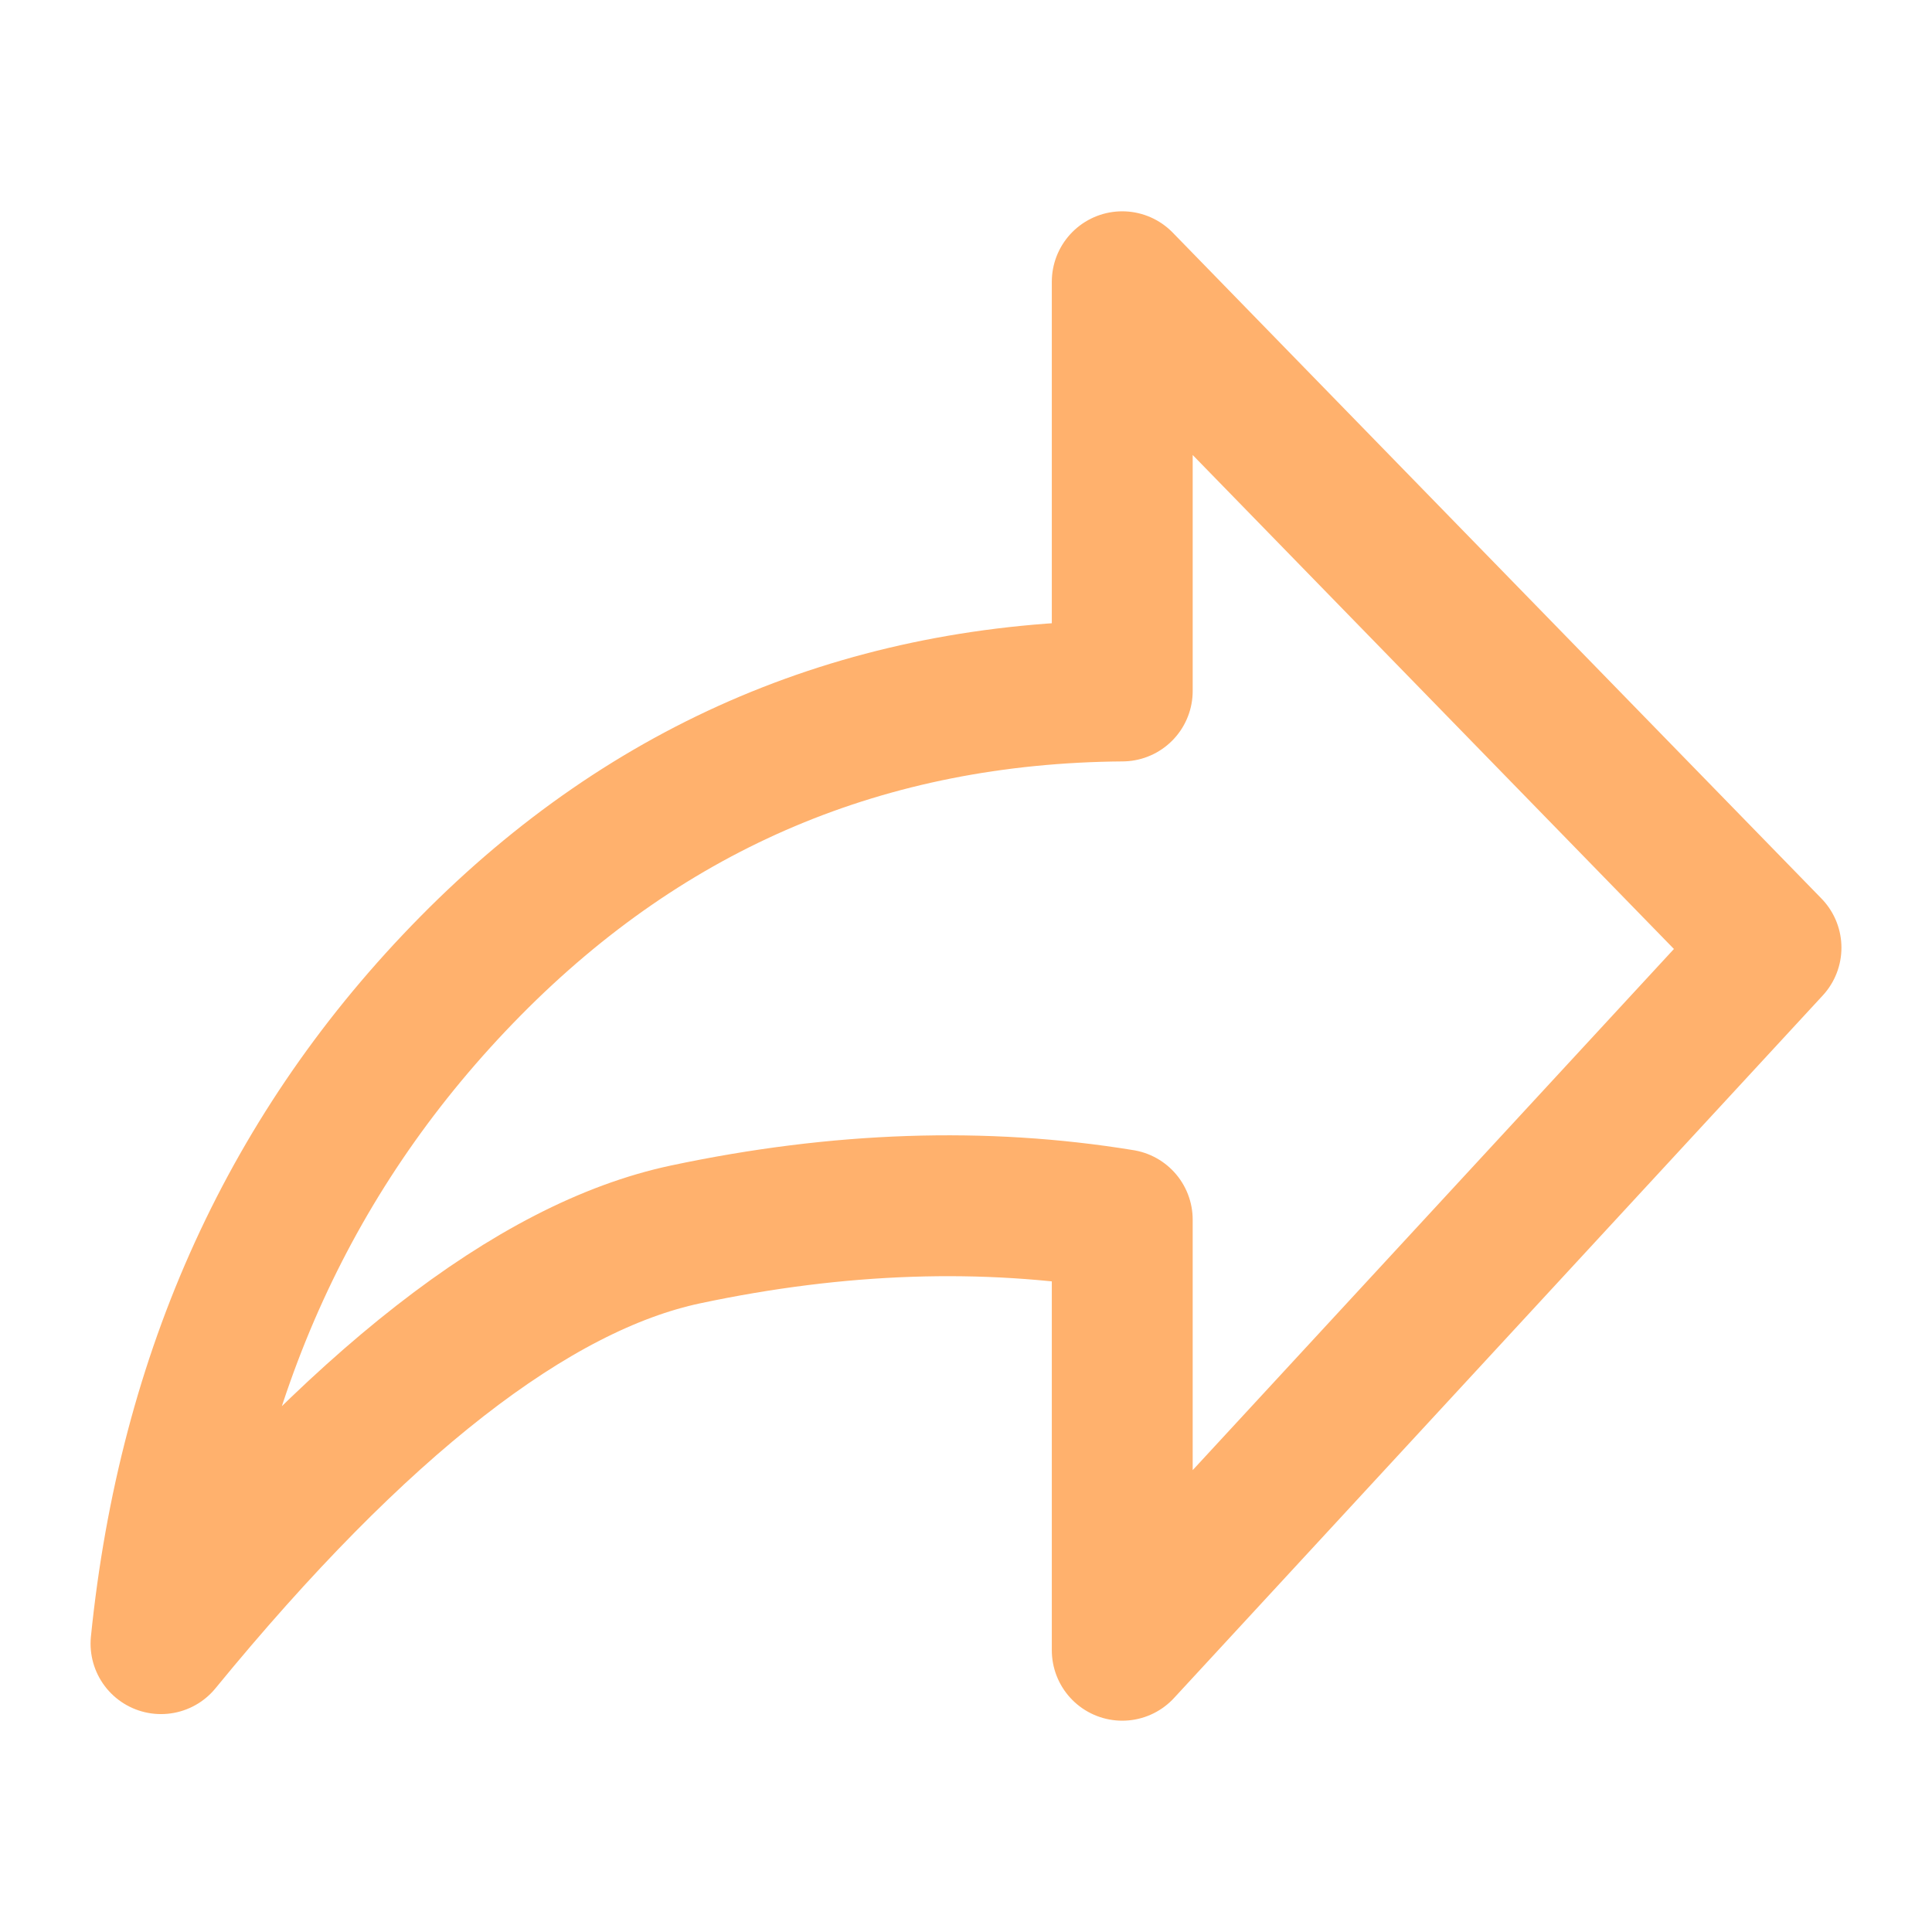 <svg xmlns="http://www.w3.org/2000/svg" width="1em" height="1em" viewBox="0 0 48 48"><path fill="none" stroke="#ffb16d" stroke-linejoin="round" stroke-width="3.5" d="M4 40.836q7.34-8.96 13.036-10.168t10.846-.365V41L44 23.545L27.882 7v10.167Q18.359 17.242 11.69 24Q5.023 30.758 4 40.836Z" clip-rule="evenodd"/></svg>